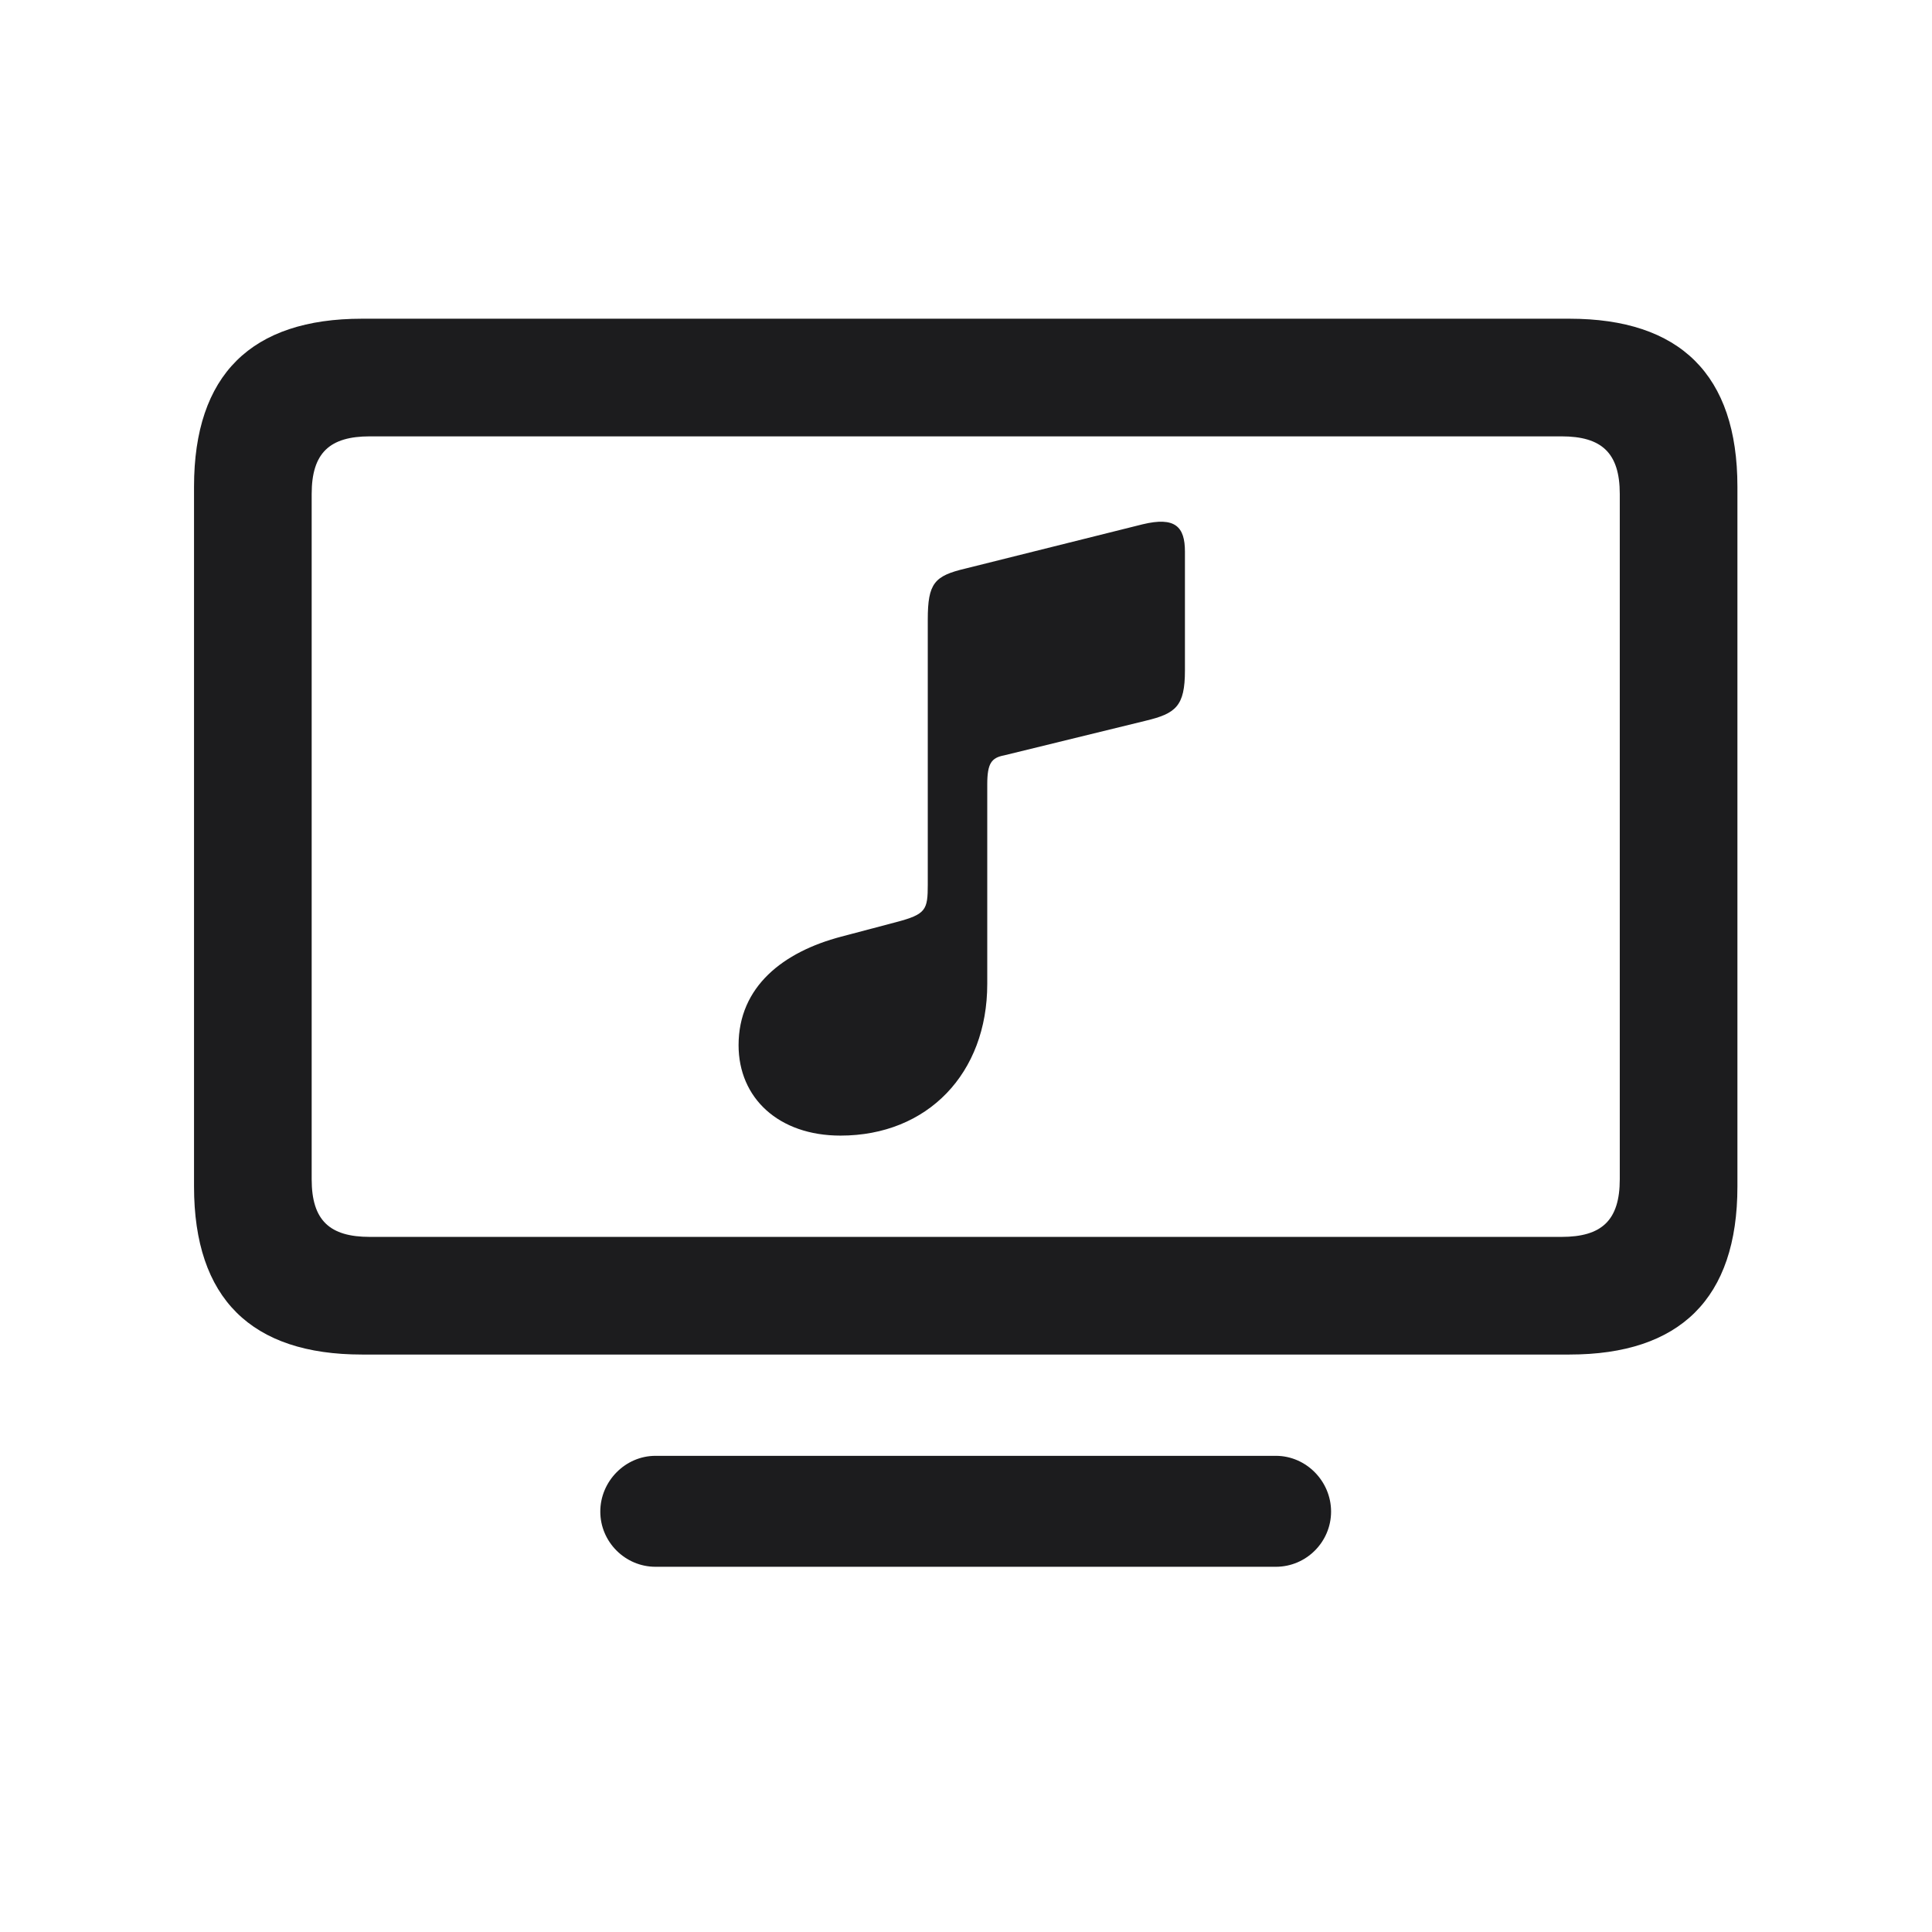 <svg width="28" height="28" viewBox="0 0 28 28" fill="none" xmlns="http://www.w3.org/2000/svg">
<path d="M5.246 19.631H22.745C24.345 19.631 25.18 18.822 25.18 17.196V7.054C25.18 5.428 24.345 4.619 22.745 4.619H5.246C3.646 4.619 2.812 5.428 2.812 7.054V17.196C2.812 18.822 3.646 19.631 5.246 19.631ZM5.36 17.926C4.78 17.926 4.517 17.689 4.517 17.091V7.159C4.517 6.562 4.78 6.324 5.36 6.324H22.631C23.211 6.324 23.475 6.562 23.475 7.159V17.091C23.475 17.689 23.211 17.926 22.631 17.926H5.36ZM16.602 10.446C17.041 10.341 17.173 10.235 17.173 9.717V7.994C17.173 7.634 17.032 7.484 16.558 7.599L13.991 8.24C13.543 8.346 13.446 8.451 13.446 8.979V12.819C13.446 13.188 13.42 13.25 12.989 13.364L12.19 13.575C11.354 13.795 10.704 14.296 10.704 15.148C10.704 15.913 11.284 16.458 12.181 16.458C13.446 16.458 14.308 15.553 14.308 14.261V11.369C14.308 11.062 14.369 10.982 14.554 10.947L16.602 10.446ZM9.5 22.707H18.491C18.931 22.707 19.291 22.347 19.291 21.907C19.291 21.468 18.931 21.099 18.491 21.099H9.5C9.061 21.099 8.7 21.468 8.7 21.907C8.7 22.347 9.061 22.707 9.5 22.707Z" fill="#1C1C1E"/>
</svg>
